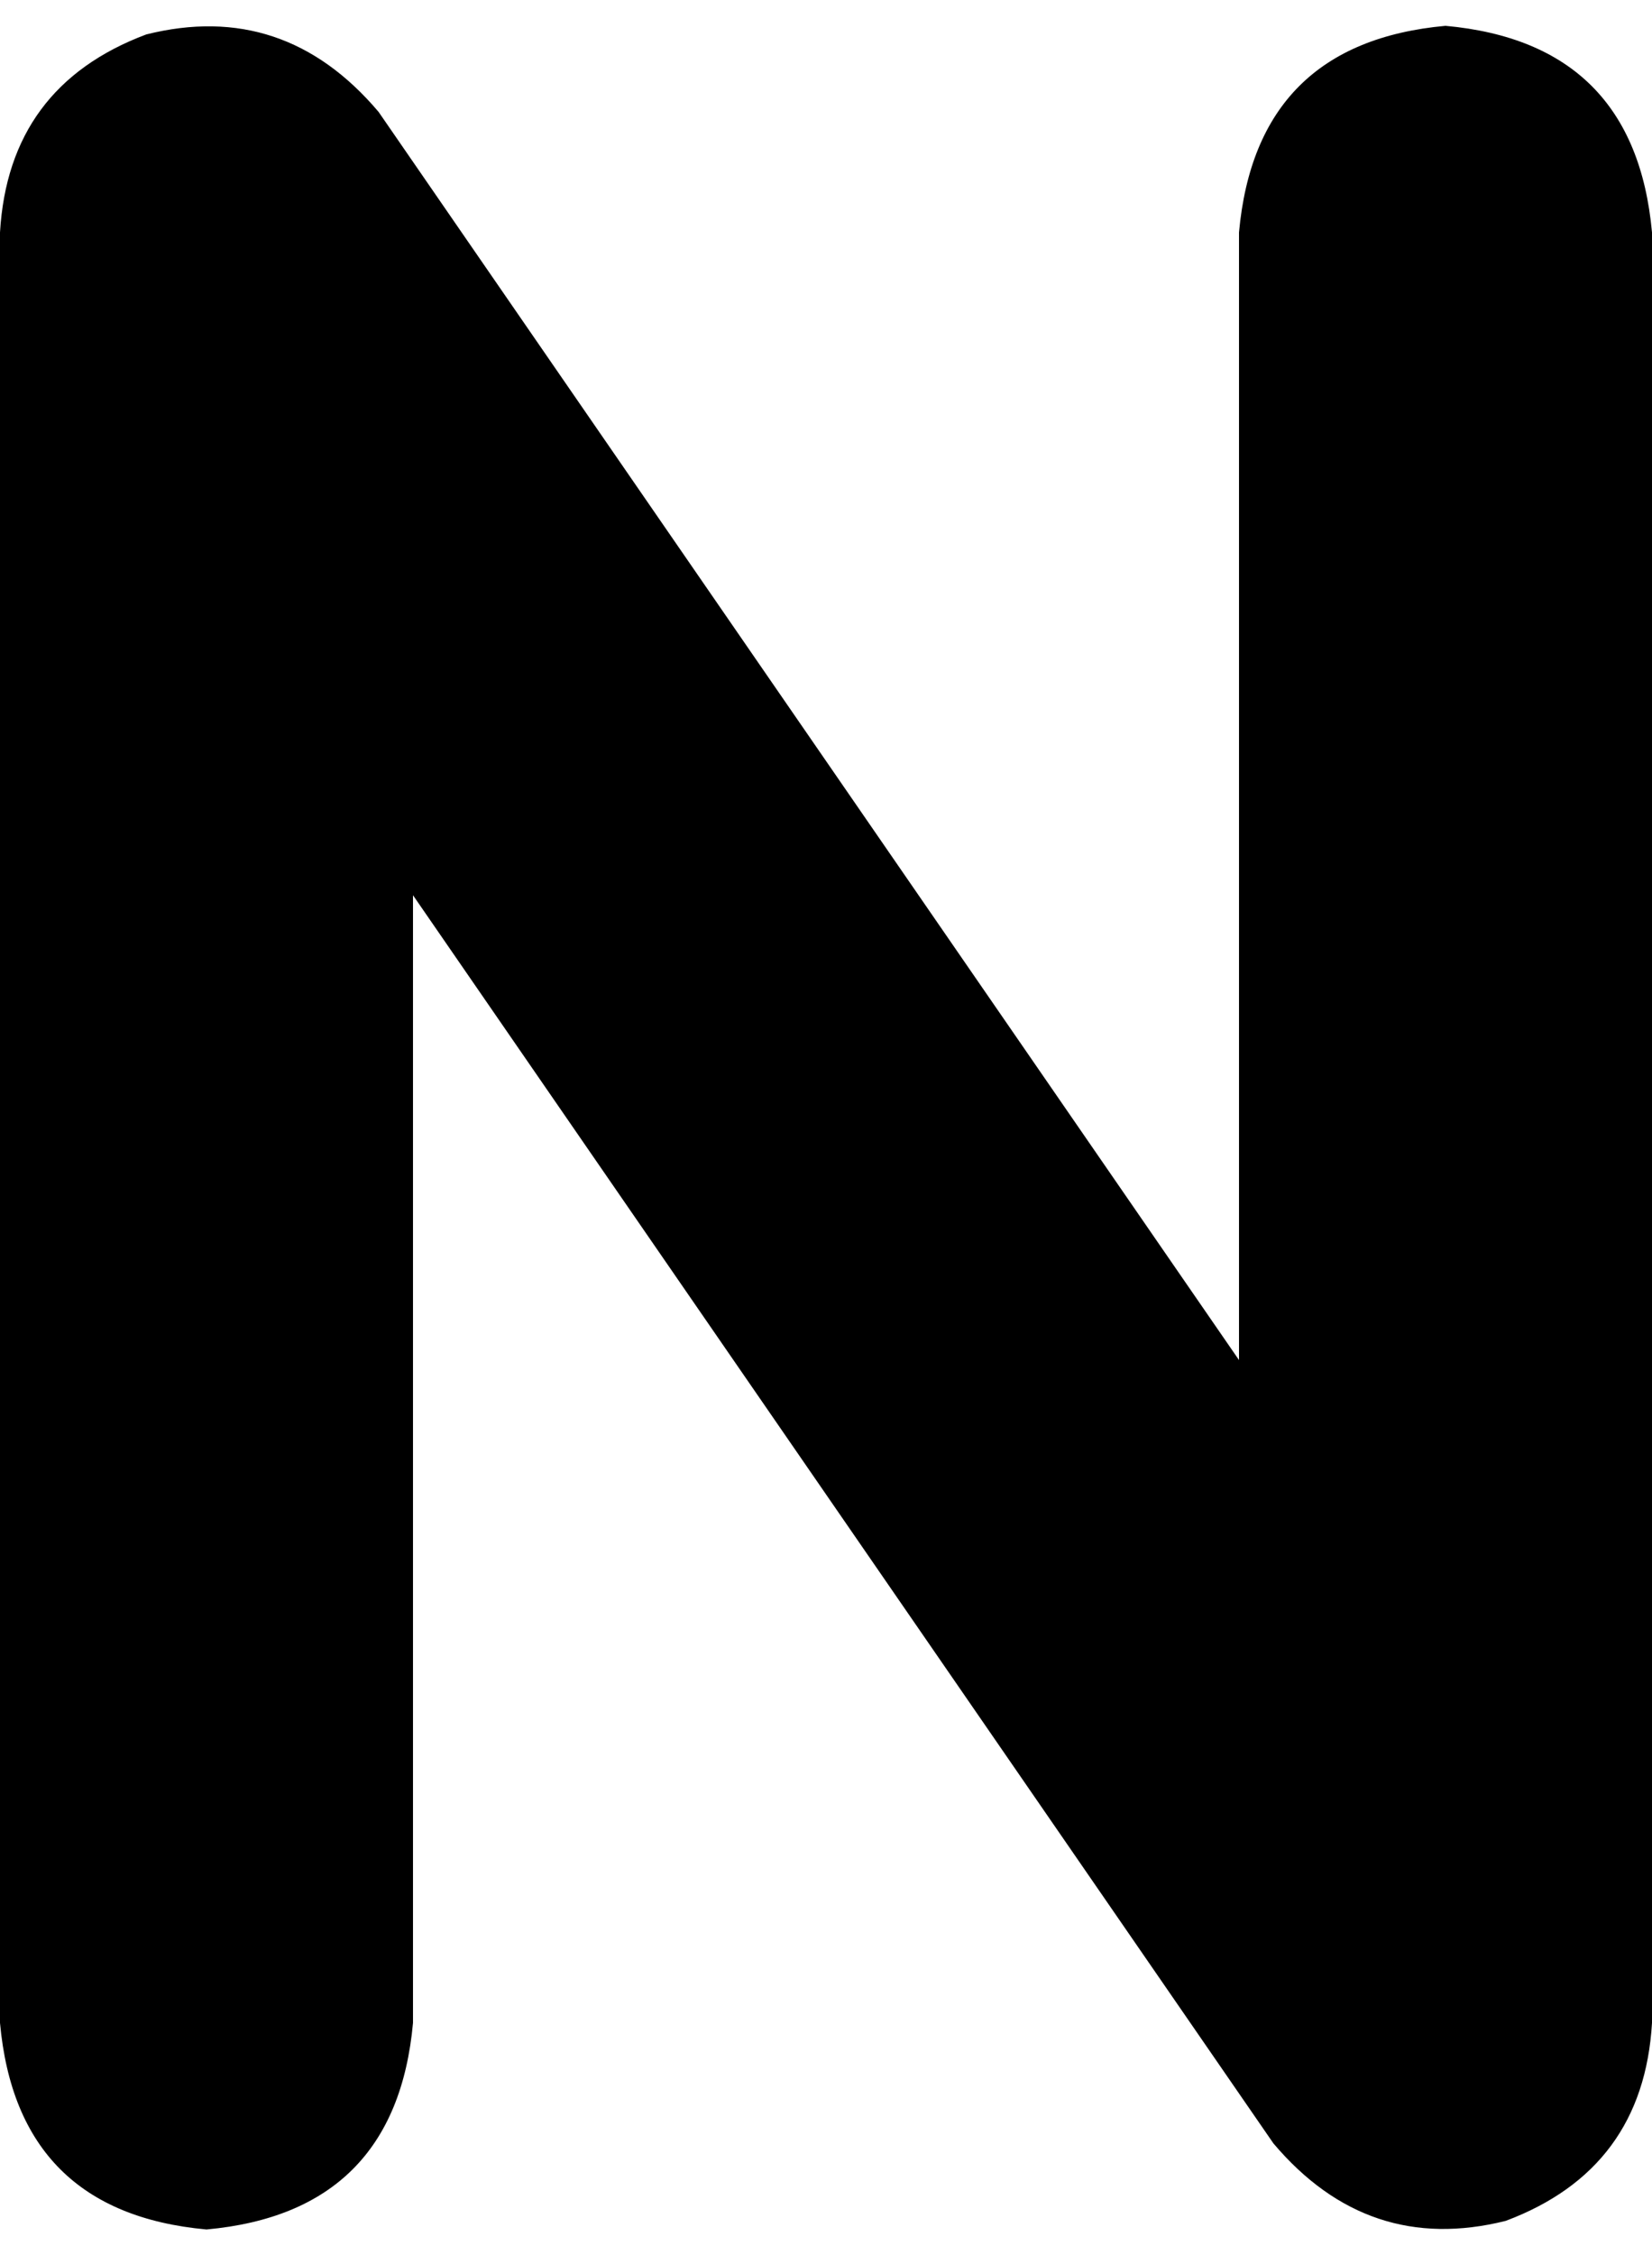 <svg xmlns="http://www.w3.org/2000/svg" viewBox="0 0 192 262">
    <path d="M 17 4 Q 33 0 44 13 L 144 158 L 144 27 Q 146 5 168 3 Q 190 5 192 27 L 192 235 Q 191 252 175 258 Q 159 262 148 249 L 48 104 L 48 235 Q 46 257 24 259 Q 2 257 0 235 L 0 27 Q 1 10 17 4 L 17 4 Z"/>
</svg>

